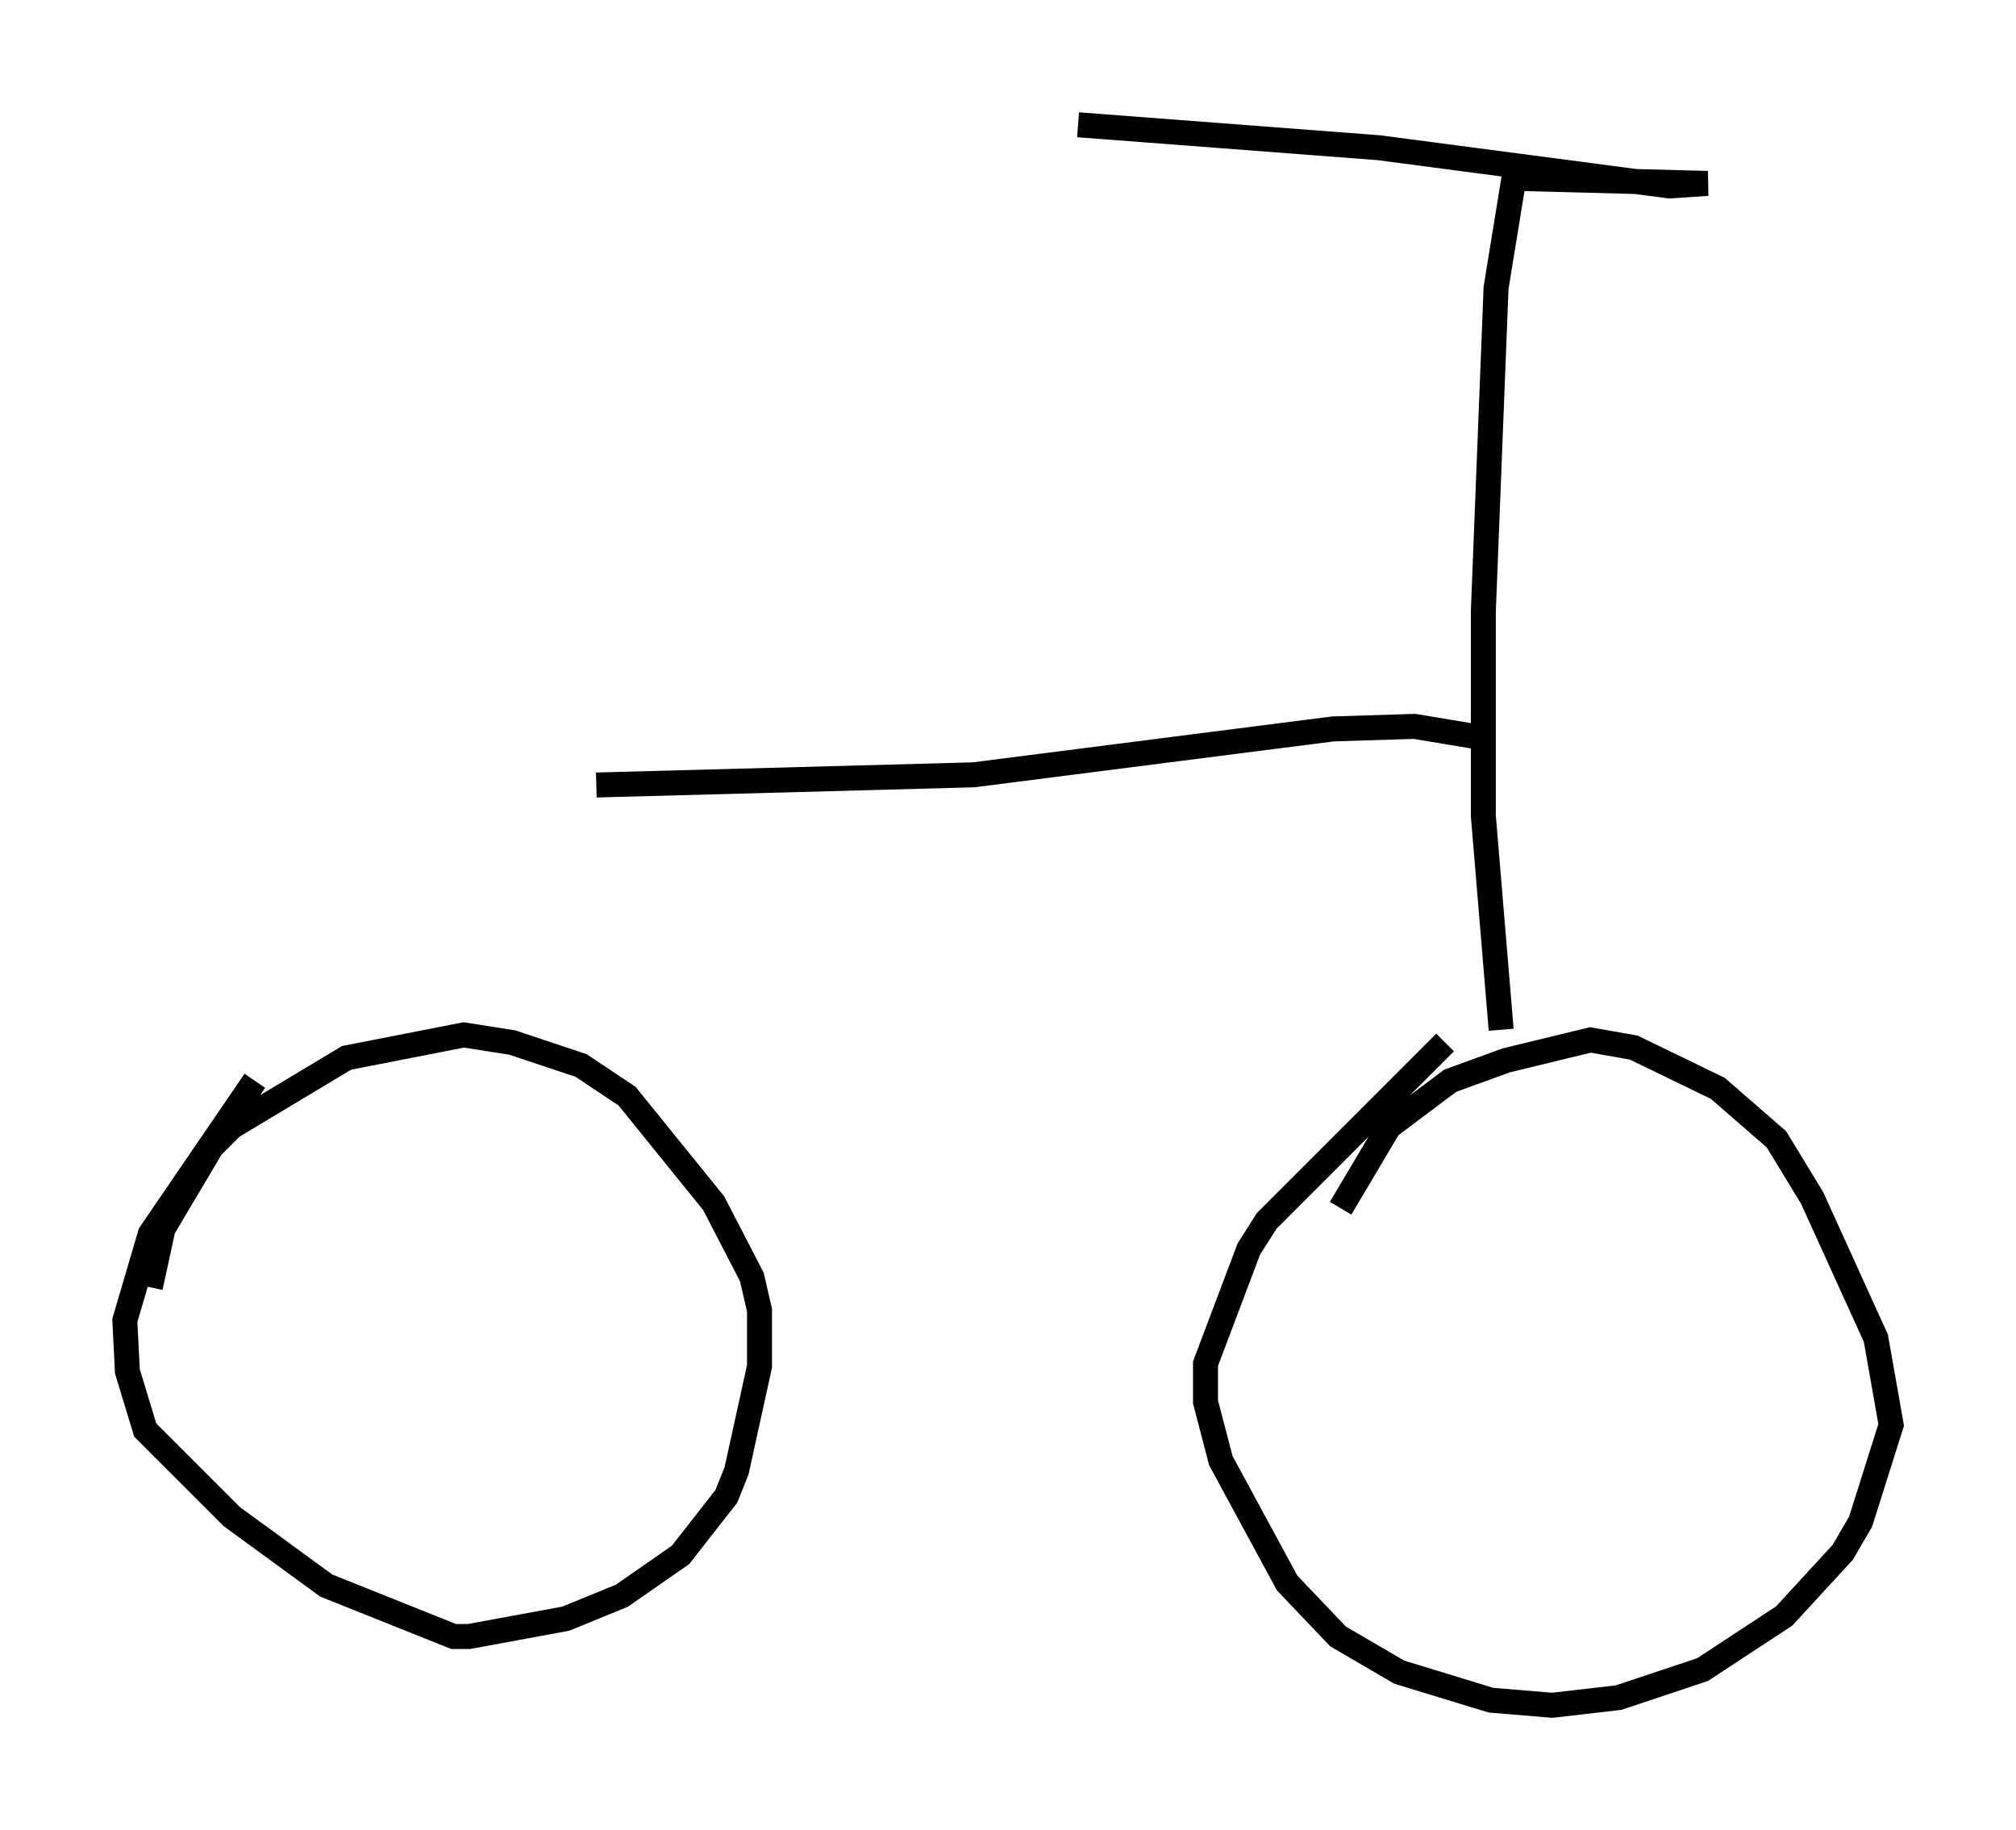 <?xml version="1.0" encoding="utf-8" ?>
<svg baseProfile="full" height="73.292" version="1.1" width="80.745" xmlns="http://www.w3.org/2000/svg" xmlns:ev="http://www.w3.org/2001/xml-events" xmlns:xlink="http://www.w3.org/1999/xlink"><defs /><rect fill="white" height="73.292" width="80.745" x="0" y="0" /><path d="M6.327, 53.082 m-0.306, -1.531 l0.51, -2.348 1.94, -3.267 l0.817, -0.817 4.594, -2.756 l4.696, -0.919 1.94, 0.306 l2.756, 0.919 1.838, 1.225 l3.471, 4.288 1.531, 2.96 l0.306, 1.327 0.0, 2.246 l-0.919, 4.185 -0.408, 1.021 l-1.838, 2.348 -2.348, 1.633 l-2.246, 0.919 -3.879, 0.715 l-0.613, 0.0 -5.104, -2.042 l-3.777, -2.756 -3.471, -3.471 l-0.715, -2.348 -0.102, -2.042 l1.021, -3.471 4.185, -6.125 m43.488, 5.104 l1.94, -3.267 2.45, -1.838 l2.246, -0.817 3.369, -0.817 l1.735, 0.306 3.369, 1.633 l2.348, 2.042 1.429, 2.348 l2.552, 5.615 0.613, 3.471 l-1.225, 3.879 -0.715, 1.225 l-2.348, 2.552 -3.267, 2.144 l-3.369, 1.123 -2.654, 0.306 l-2.45, -0.204 -3.675, -1.123 l-2.45, -1.429 -2.042, -2.144 l-2.654, -4.9 -0.613, -2.348 l0.0, -1.531 1.735, -4.594 l0.715, -1.123 7.146, -7.146 m2.246, -0.51 l-0.715, -8.575 0.0, -8.167 l0.51, -12.965 0.715, -4.39 l7.758, 0.204 -1.531, 0.102 l-11.638, -1.531 -12.046, -0.919 m15.925, 24.5 l-2.45, -0.408 -3.267, 0.102 l-14.394, 1.838 -15.109, 0.408 " fill="none" stroke="black" stroke-width="1" /></svg>